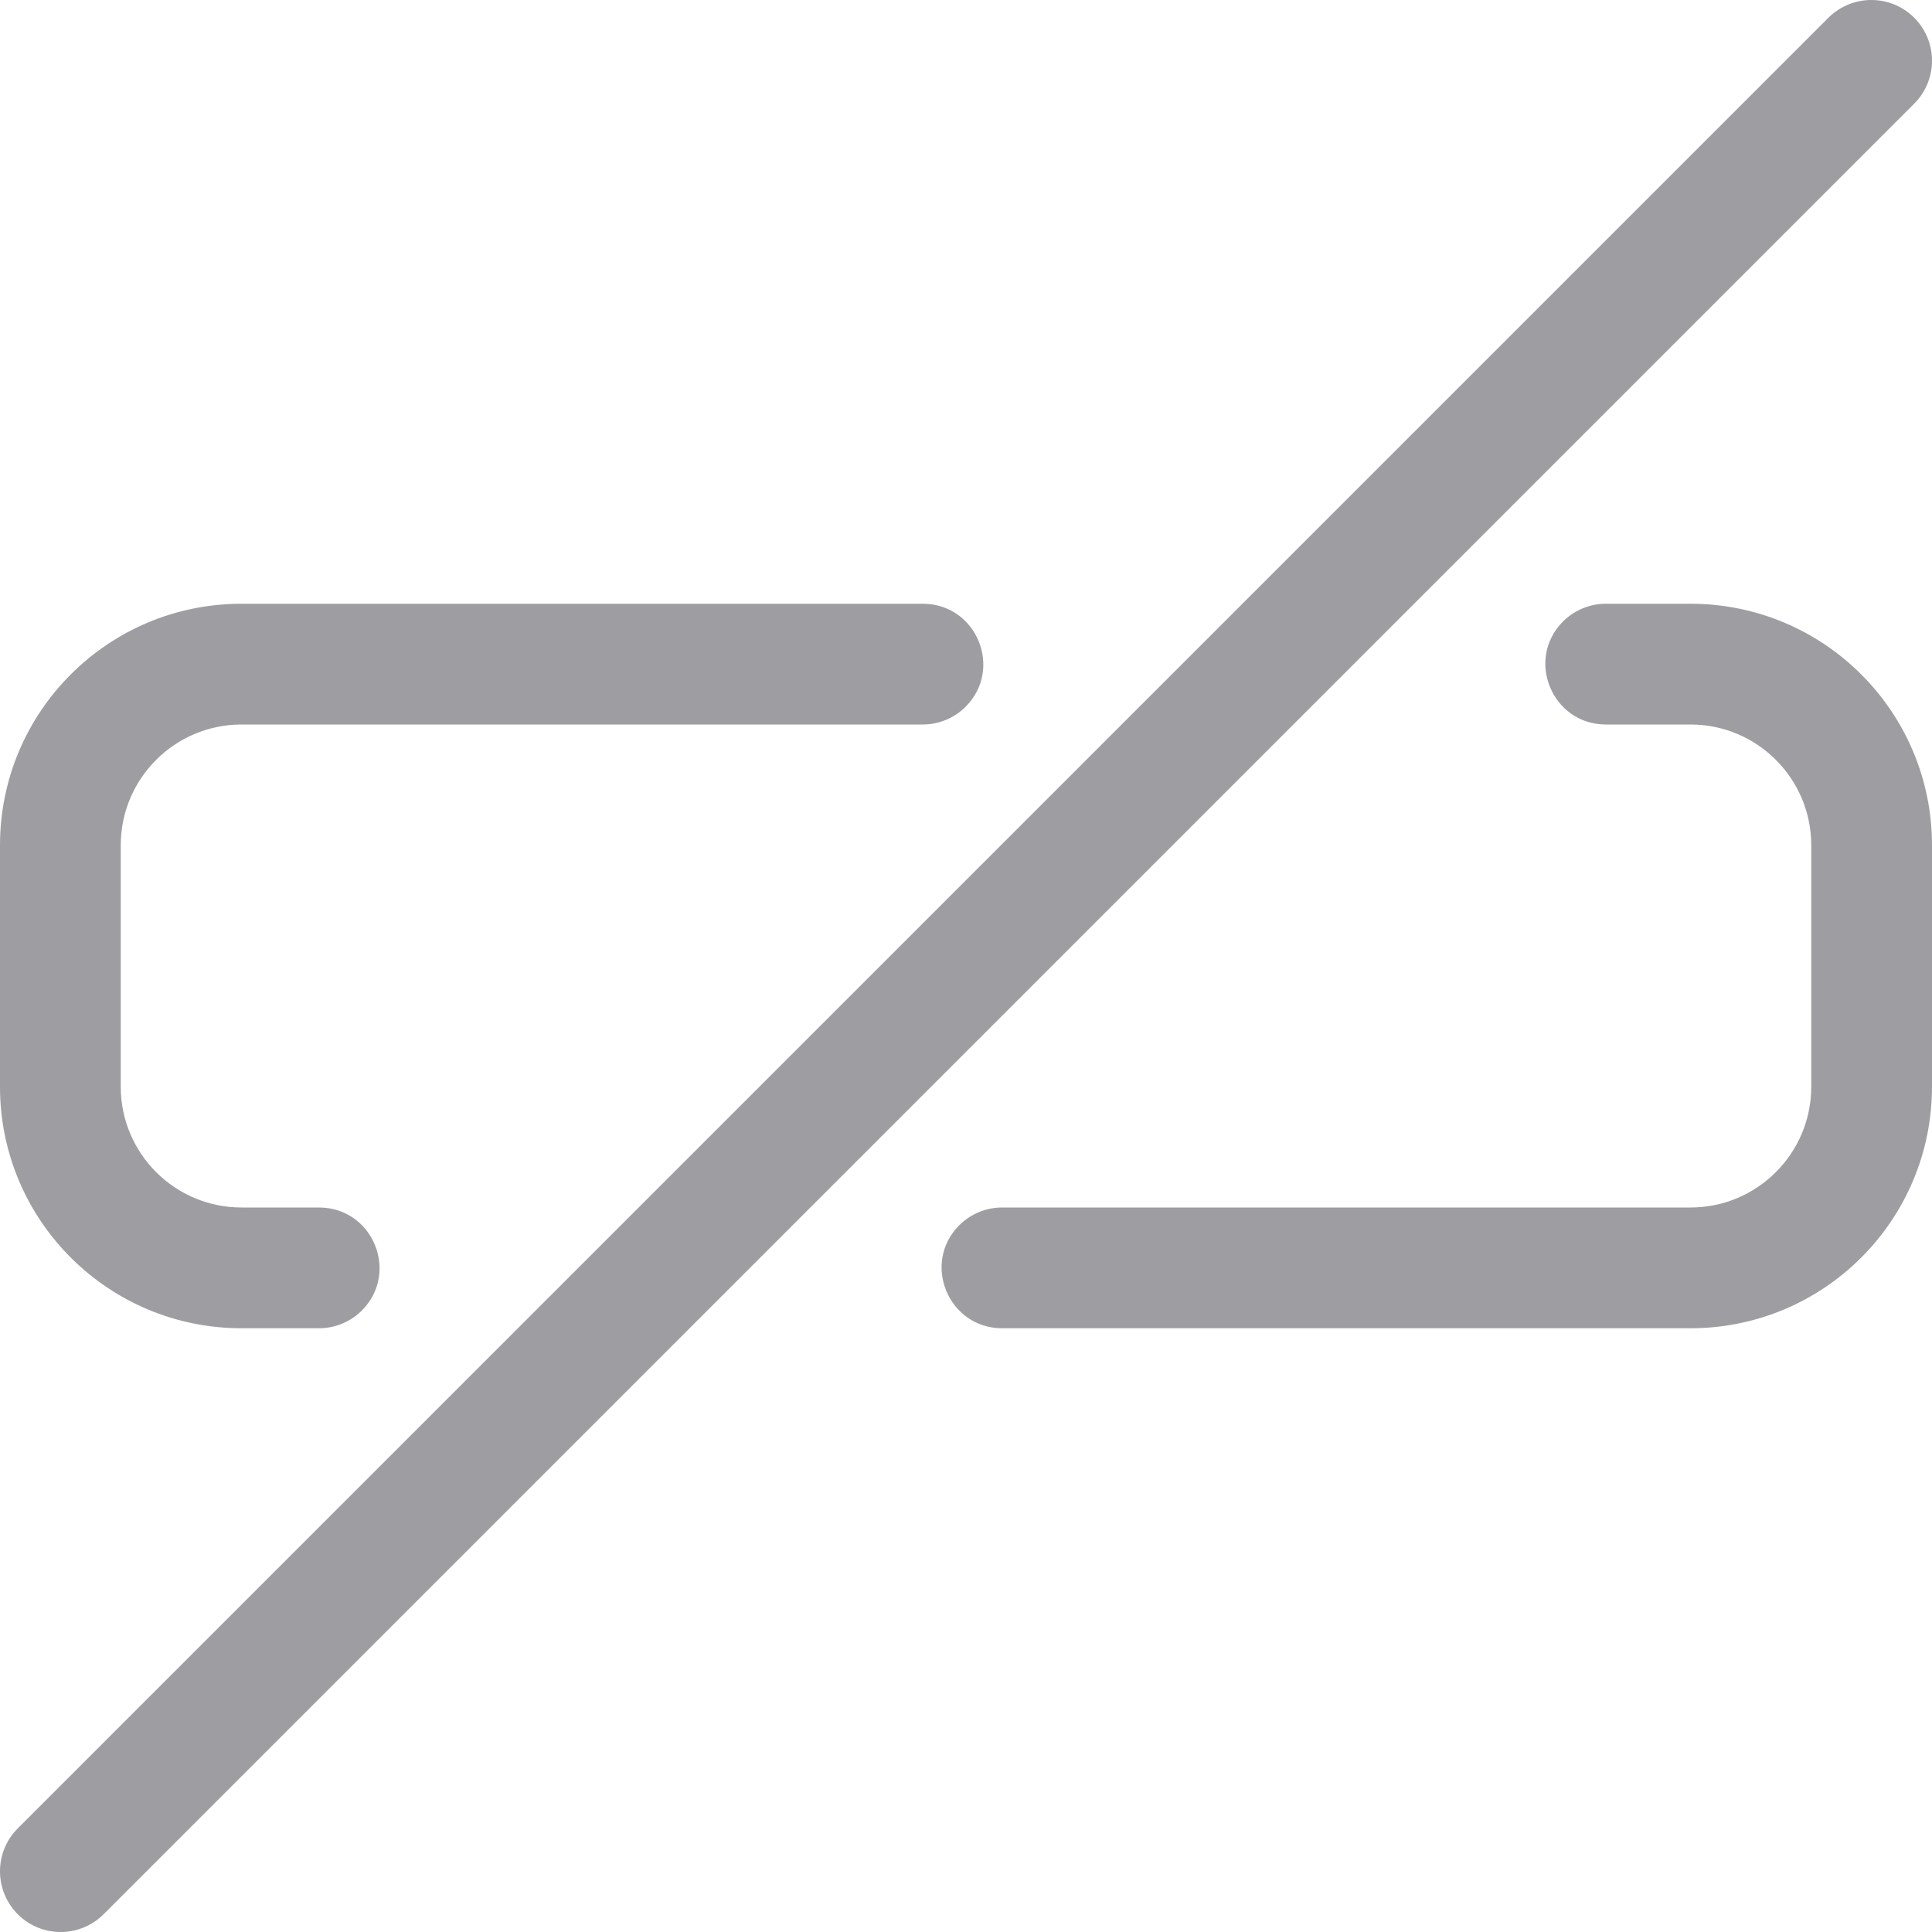 <?xml version="1.0" encoding="UTF-8"?>
<svg width="16px" height="16px" viewBox="0 0 16 16" version="1.1" xmlns="http://www.w3.org/2000/svg" xmlns:xlink="http://www.w3.org/1999/xlink">
    <!-- Generator: Sketch 60.1 (88133) - https://sketch.com -->
    <title>Networking/terminate_16</title>
    <desc>Created with Sketch.</desc>
    <g id="Networking/terminate_16" stroke="none" stroke-width="1" fill="none" fill-rule="evenodd">
        <path d="M7.642,5 C8.088,5 8.311,5.539 7.996,5.854 L7.996,5.854 C7.902,5.947 7.775,6 7.642,6 L2,6 C1.448,6 1,6.448 1,7 L1,9 C1,9.552 1.448,10 2,10 L2.642,10 C3.088,10 3.311,10.539 2.996,10.854 L2.996,10.854 C2.902,10.947 2.775,11 2.642,11 L2,11 C0.895,11 0,10.105 0,9 L0,7 C0,5.895 0.895,5 2,5 L7.642,5 Z M7.945,10.146 C8.039,10.053 8.166,10 8.299,10 L14,10 C14.552,10 15,9.552 15,9 L15,7 C15,6.448 14.552,6 14,6 L13.299,6 C12.854,6 12.63,5.461 12.945,5.146 L12.945,5.146 C13.039,5.053 13.166,5 13.299,5 L14,5 C15.105,5 16,5.895 16,7 L16,9 C16,10.105 15.105,11 14,11 L8.299,11 C7.854,11 7.63,10.461 7.945,10.146 L7.945,10.146 Z M15.142,0.147 C15.339,-0.049 15.657,-0.049 15.853,0.147 C16.049,0.344 16.049,0.662 15.853,0.858 L0.858,15.853 C0.661,16.049 0.343,16.049 0.147,15.853 C-0.049,15.656 -0.049,15.338 0.147,15.142 L15.142,0.147 Z" id="terminate_16" fill="#9E9EA2"></path>
    </g>
</svg>